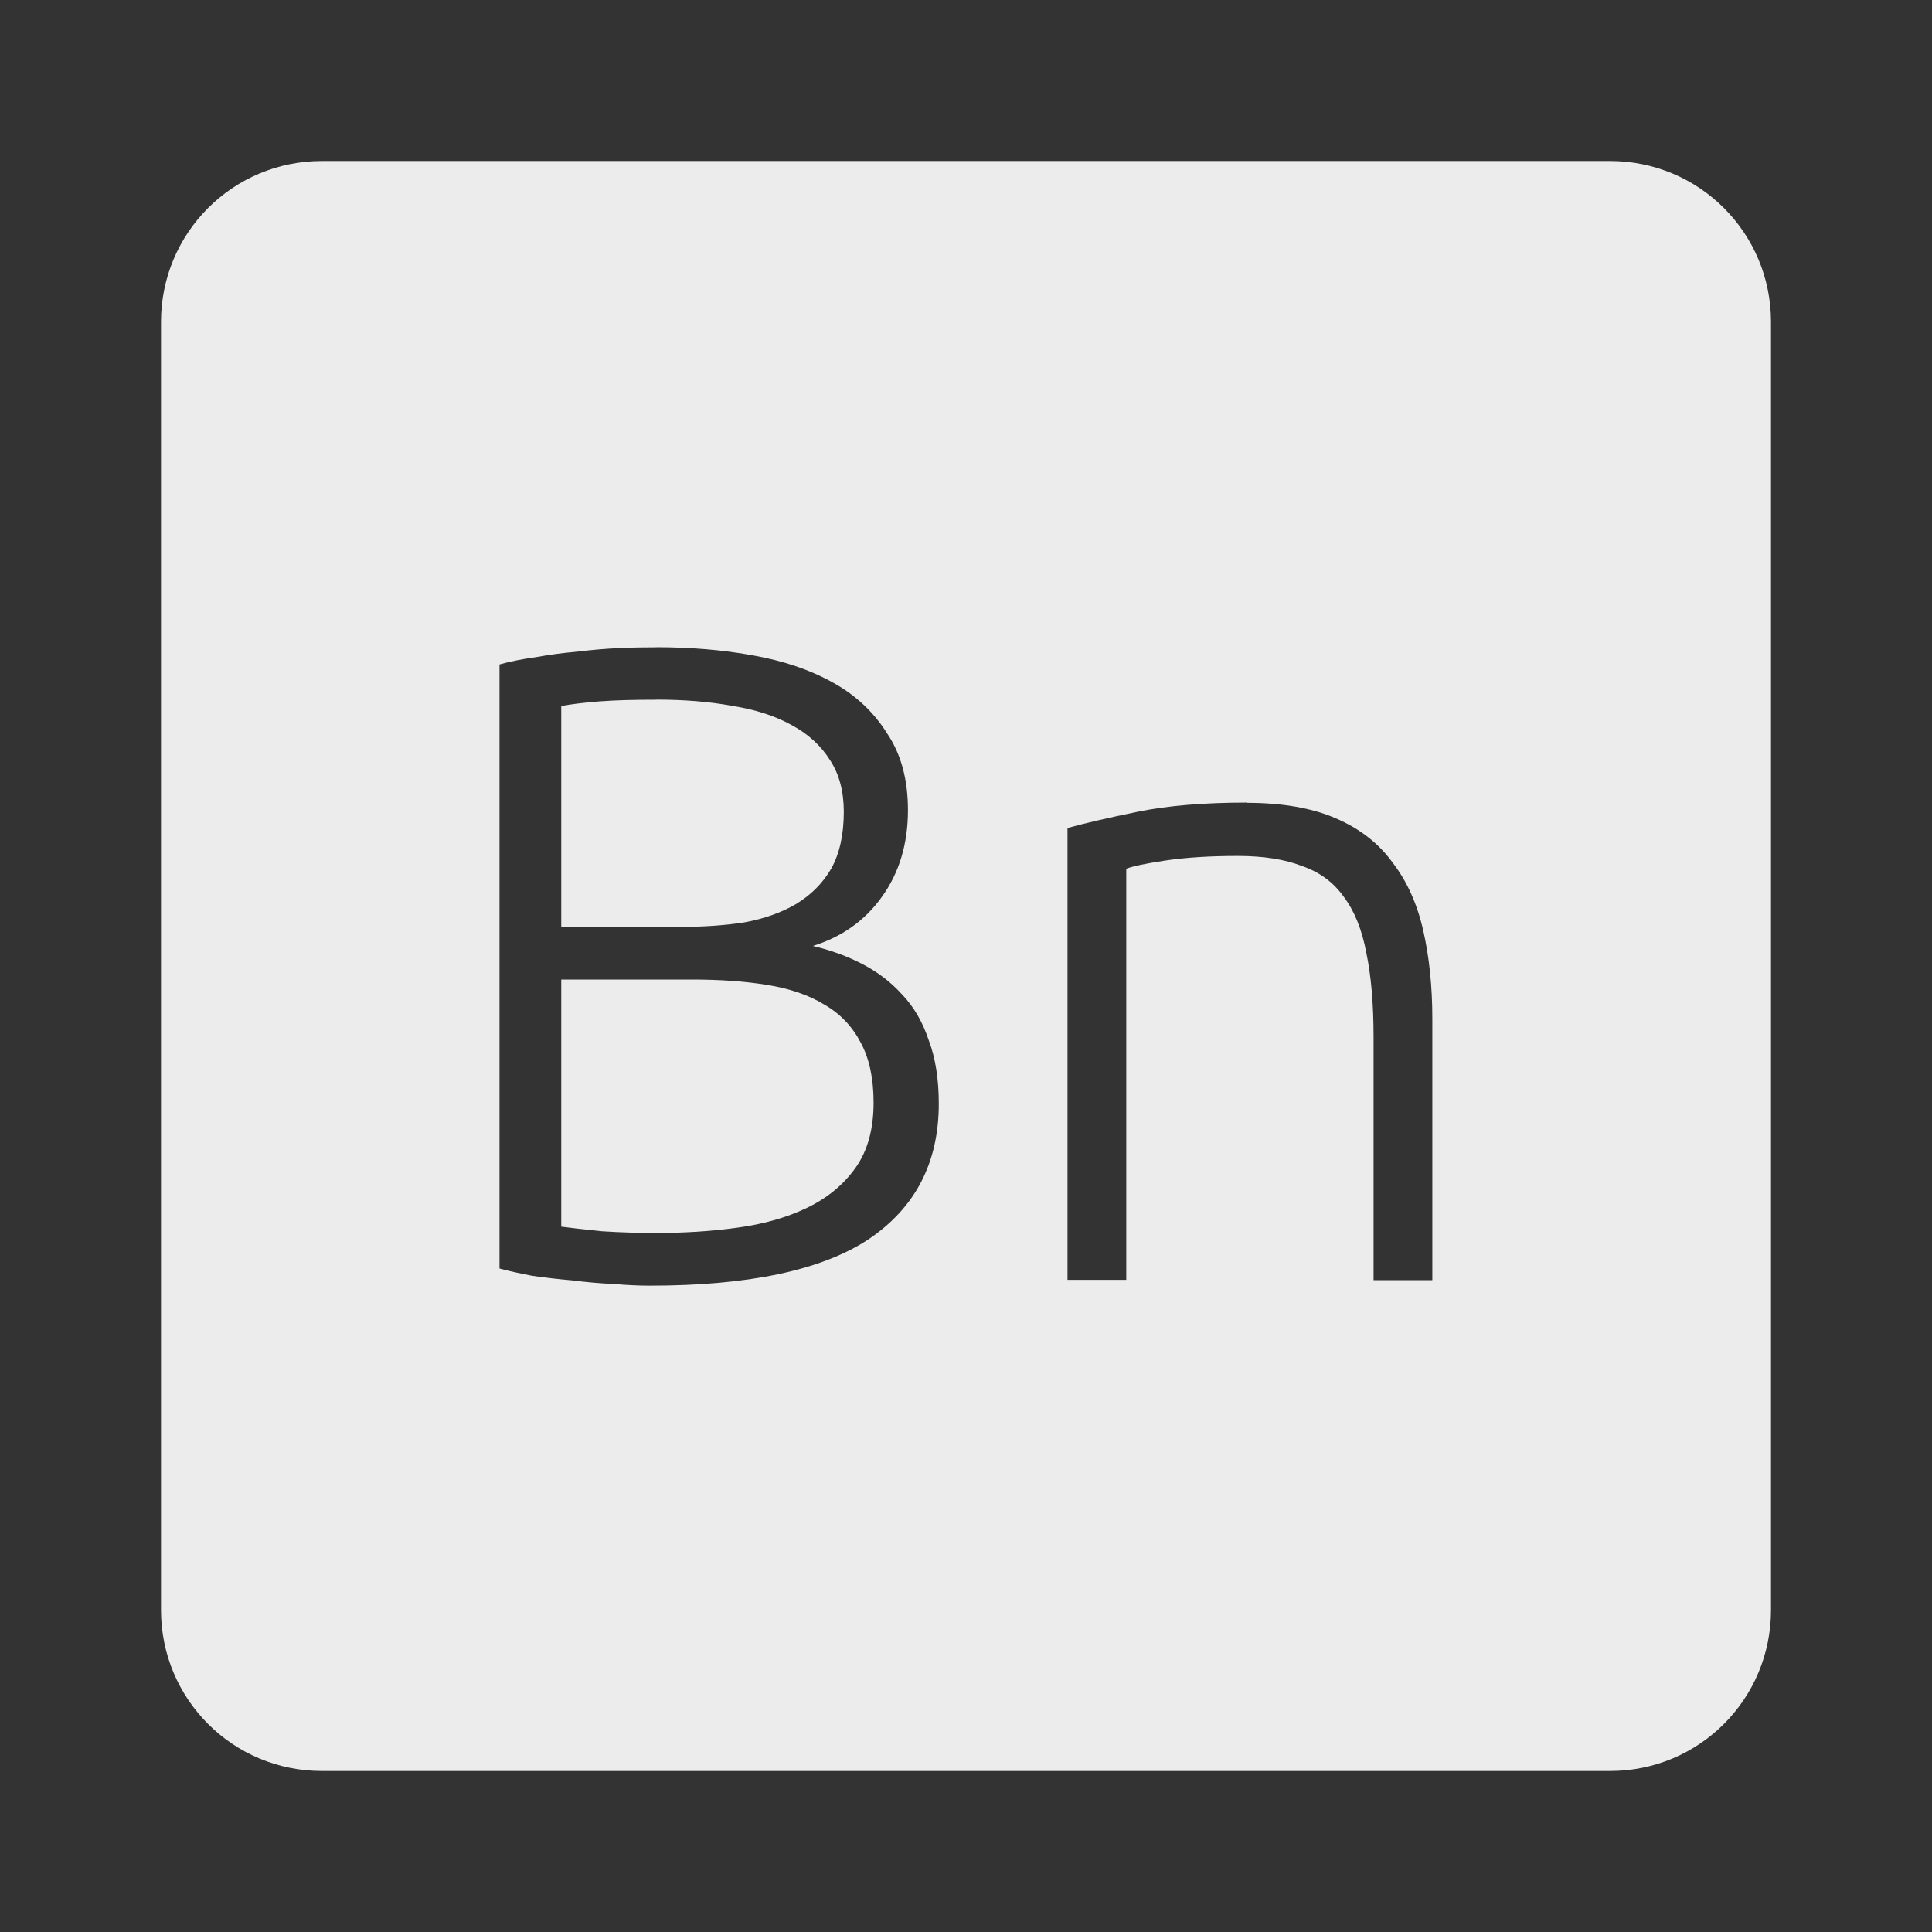 <svg xmlns="http://www.w3.org/2000/svg" viewBox="0 0 24 24">
 <rect x="0" y="0" width="24" height="24" fill="#333333" stroke="none"/>
 <path d="M 4,2 C 2.892,2 2,2.892 2,4 l 0,16 c 0,1.108 0.892,2 2,2 l 16,0 c 1.108,0 2,-0.892 2,-2 L 22,4 C 22,2.892 21.108,2 20,2 L 4,2 Z m 4.152,6.04 c 0.42,0 0.818,0.032 1.193,0.1 0.383,0.067 0.717,0.18 1,0.338 0.285,0.157 0.509,0.368 0.674,0.631 0.173,0.255 0.26,0.573 0.26,0.955 0,0.42 -0.109,0.78 -0.326,1.08 -0.21,0.293 -0.495,0.495 -0.855,0.607 0.225,0.053 0.432,0.129 0.619,0.227 0.188,0.098 0.352,0.223 0.494,0.381 0.142,0.15 0.251,0.337 0.326,0.563 0.083,0.217 0.125,0.482 0.125,0.789 0,0.735 -0.294,1.297 -0.879,1.688 -0.585,0.383 -1.488,0.572 -2.711,0.572 -0.127,0 -0.277,-0.006 -0.449,-0.021 C 7.458,15.943 7.285,15.928 7.105,15.905 6.932,15.89 6.766,15.871 6.609,15.848 6.452,15.818 6.317,15.788 6.205,15.758 l 0,-7.504 C 6.34,8.216 6.489,8.187 6.654,8.164 6.819,8.134 6.989,8.111 7.162,8.096 7.342,8.074 7.515,8.059 7.68,8.051 7.853,8.043 8.008,8.041 8.151,8.041 Z m 0,0.652 C 7.874,8.692 7.64,8.698 7.445,8.713 7.257,8.728 7.1,8.747 6.972,8.77 l 0,2.744 1.484,0 c 0.277,0 0.54,-0.017 0.787,-0.055 0.248,-0.045 0.463,-0.122 0.643,-0.227 0.188,-0.113 0.332,-0.258 0.438,-0.438 0.105,-0.188 0.158,-0.424 0.158,-0.709 0,-0.255 -0.057,-0.468 -0.17,-0.641 C 10.199,9.264 10.04,9.117 9.83,9.005 9.627,8.893 9.383,8.814 9.098,8.769 8.813,8.716 8.498,8.691 8.153,8.691 Z m 7.334,1.281 c 0.442,0 0.811,0.064 1.104,0.191 0.3,0.128 0.536,0.311 0.709,0.551 0.18,0.233 0.306,0.514 0.381,0.844 0.075,0.33 0.113,0.694 0.113,1.092 l 0,3.252 -0.73,0 0,-3.02 c 0,-0.412 -0.03,-0.762 -0.09,-1.047 -0.053,-0.285 -0.146,-0.517 -0.281,-0.697 -0.128,-0.18 -0.3,-0.306 -0.518,-0.381 -0.21,-0.082 -0.476,-0.125 -0.799,-0.125 -0.345,0 -0.645,0.019 -0.9,0.057 -0.247,0.037 -0.409,0.072 -0.484,0.102 l 0,5.107 -0.73,0 0,-5.613 c 0.217,-0.06 0.509,-0.128 0.877,-0.203 0.368,-0.075 0.817,-0.113 1.35,-0.113 z m -8.514,2.195 0,3.07 c 0.112,0.015 0.281,0.034 0.506,0.057 0.225,0.015 0.453,0.021 0.686,0.021 0.345,0 0.679,-0.021 1,-0.066 0.33,-0.045 0.618,-0.128 0.865,-0.248 0.248,-0.12 0.448,-0.284 0.598,-0.494 0.15,-0.21 0.225,-0.481 0.225,-0.811 0,-0.3 -0.053,-0.547 -0.158,-0.742 C 10.589,12.752 10.44,12.595 10.245,12.482 10.05,12.362 9.809,12.279 9.524,12.234 9.247,12.189 8.935,12.168 8.59,12.168 l -1.619,0 z" style="fill:#ececec;fill-opacity:1"/>
</svg>
